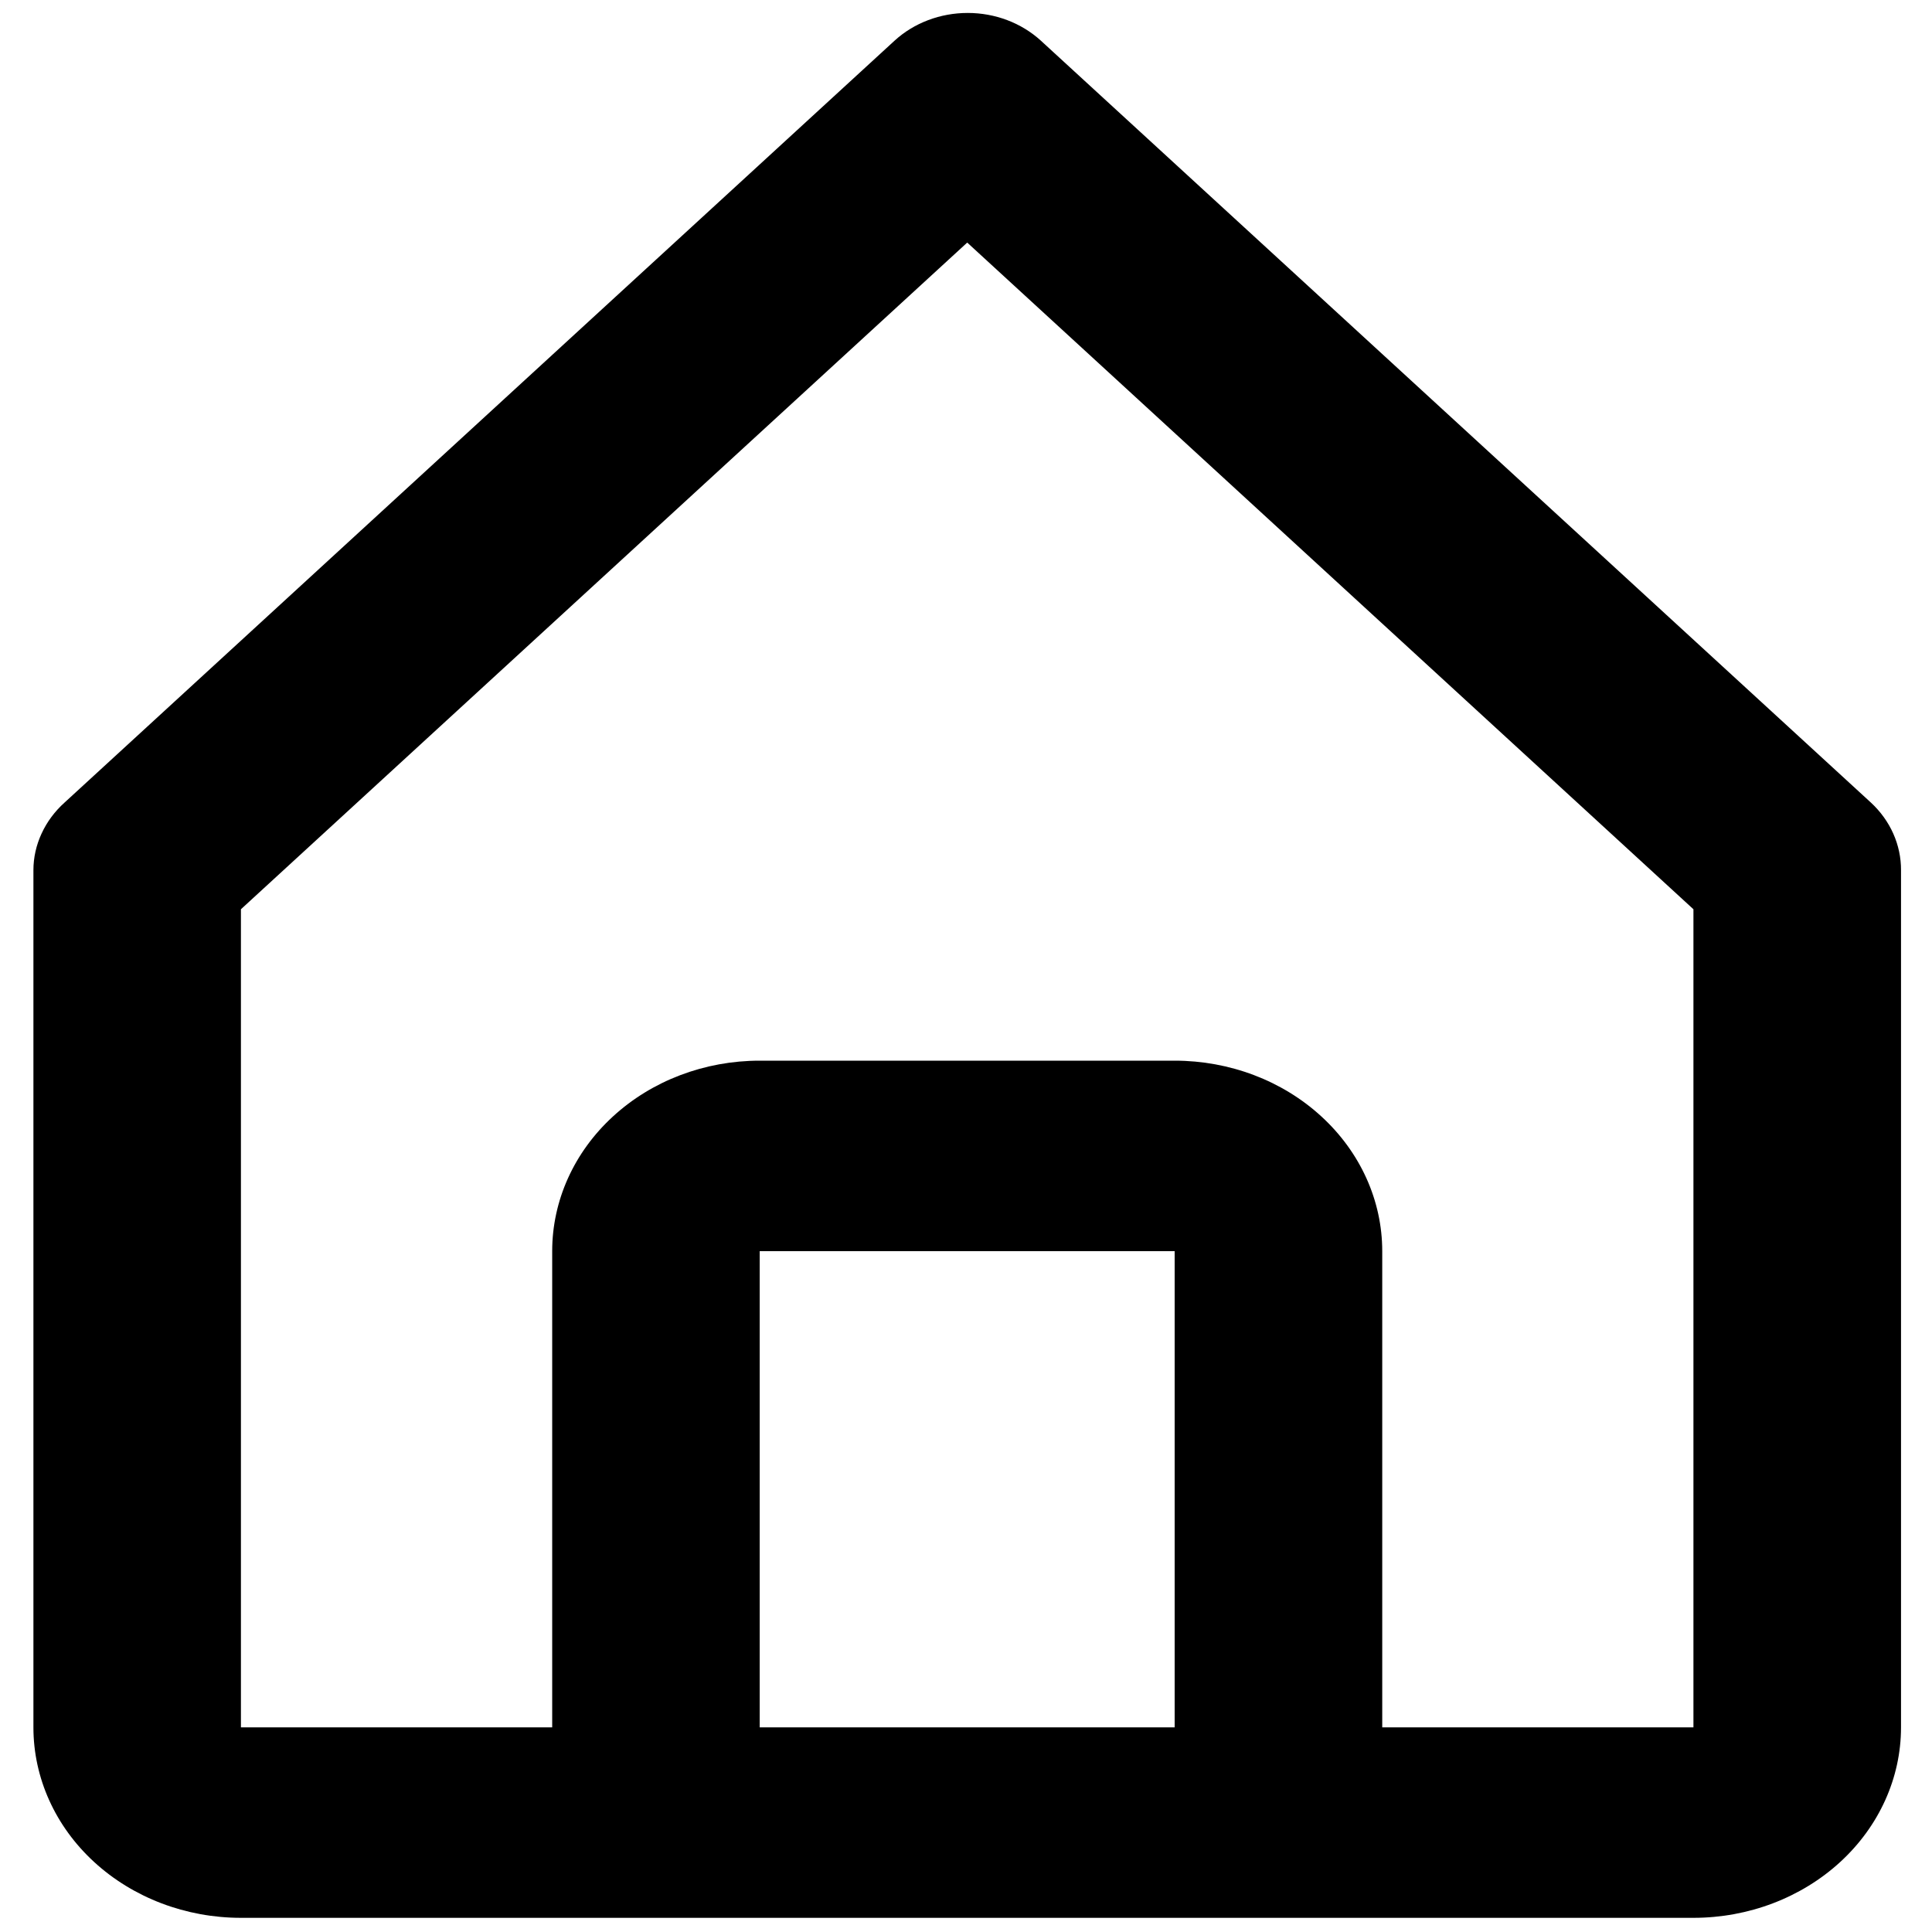 <svg width="27" height="27" viewBox="0 0 27 27" fill="none" xmlns="http://www.w3.org/2000/svg">
    <path d="M3.367 26.802H23.666C24.436 26.802 25.173 26.521 25.717 26.022C26.261 25.523 26.567 24.846 26.567 24.14V12.161C26.568 11.986 26.531 11.812 26.459 11.65C26.387 11.488 26.28 11.34 26.146 11.216L14.546 0.568C14.274 0.32 13.907 0.181 13.524 0.181C13.141 0.181 12.773 0.32 12.502 0.568L0.902 11.216C0.765 11.339 0.656 11.486 0.581 11.649C0.506 11.811 0.467 11.985 0.467 12.161V24.14C0.467 24.846 0.772 25.523 1.316 26.022C1.86 26.521 2.597 26.802 3.367 26.802ZM10.617 24.14V17.485H16.416V24.14H10.617ZM3.367 12.707L13.517 3.39L23.666 12.707V24.14H19.317V17.485C19.317 16.779 19.011 16.102 18.467 15.603C17.923 15.103 17.186 14.823 16.416 14.823H10.617C9.847 14.823 9.11 15.103 8.566 15.603C8.022 16.102 7.717 16.779 7.717 17.485V24.14H3.367V12.707Z" 
        fill="black"
    />
</svg>
